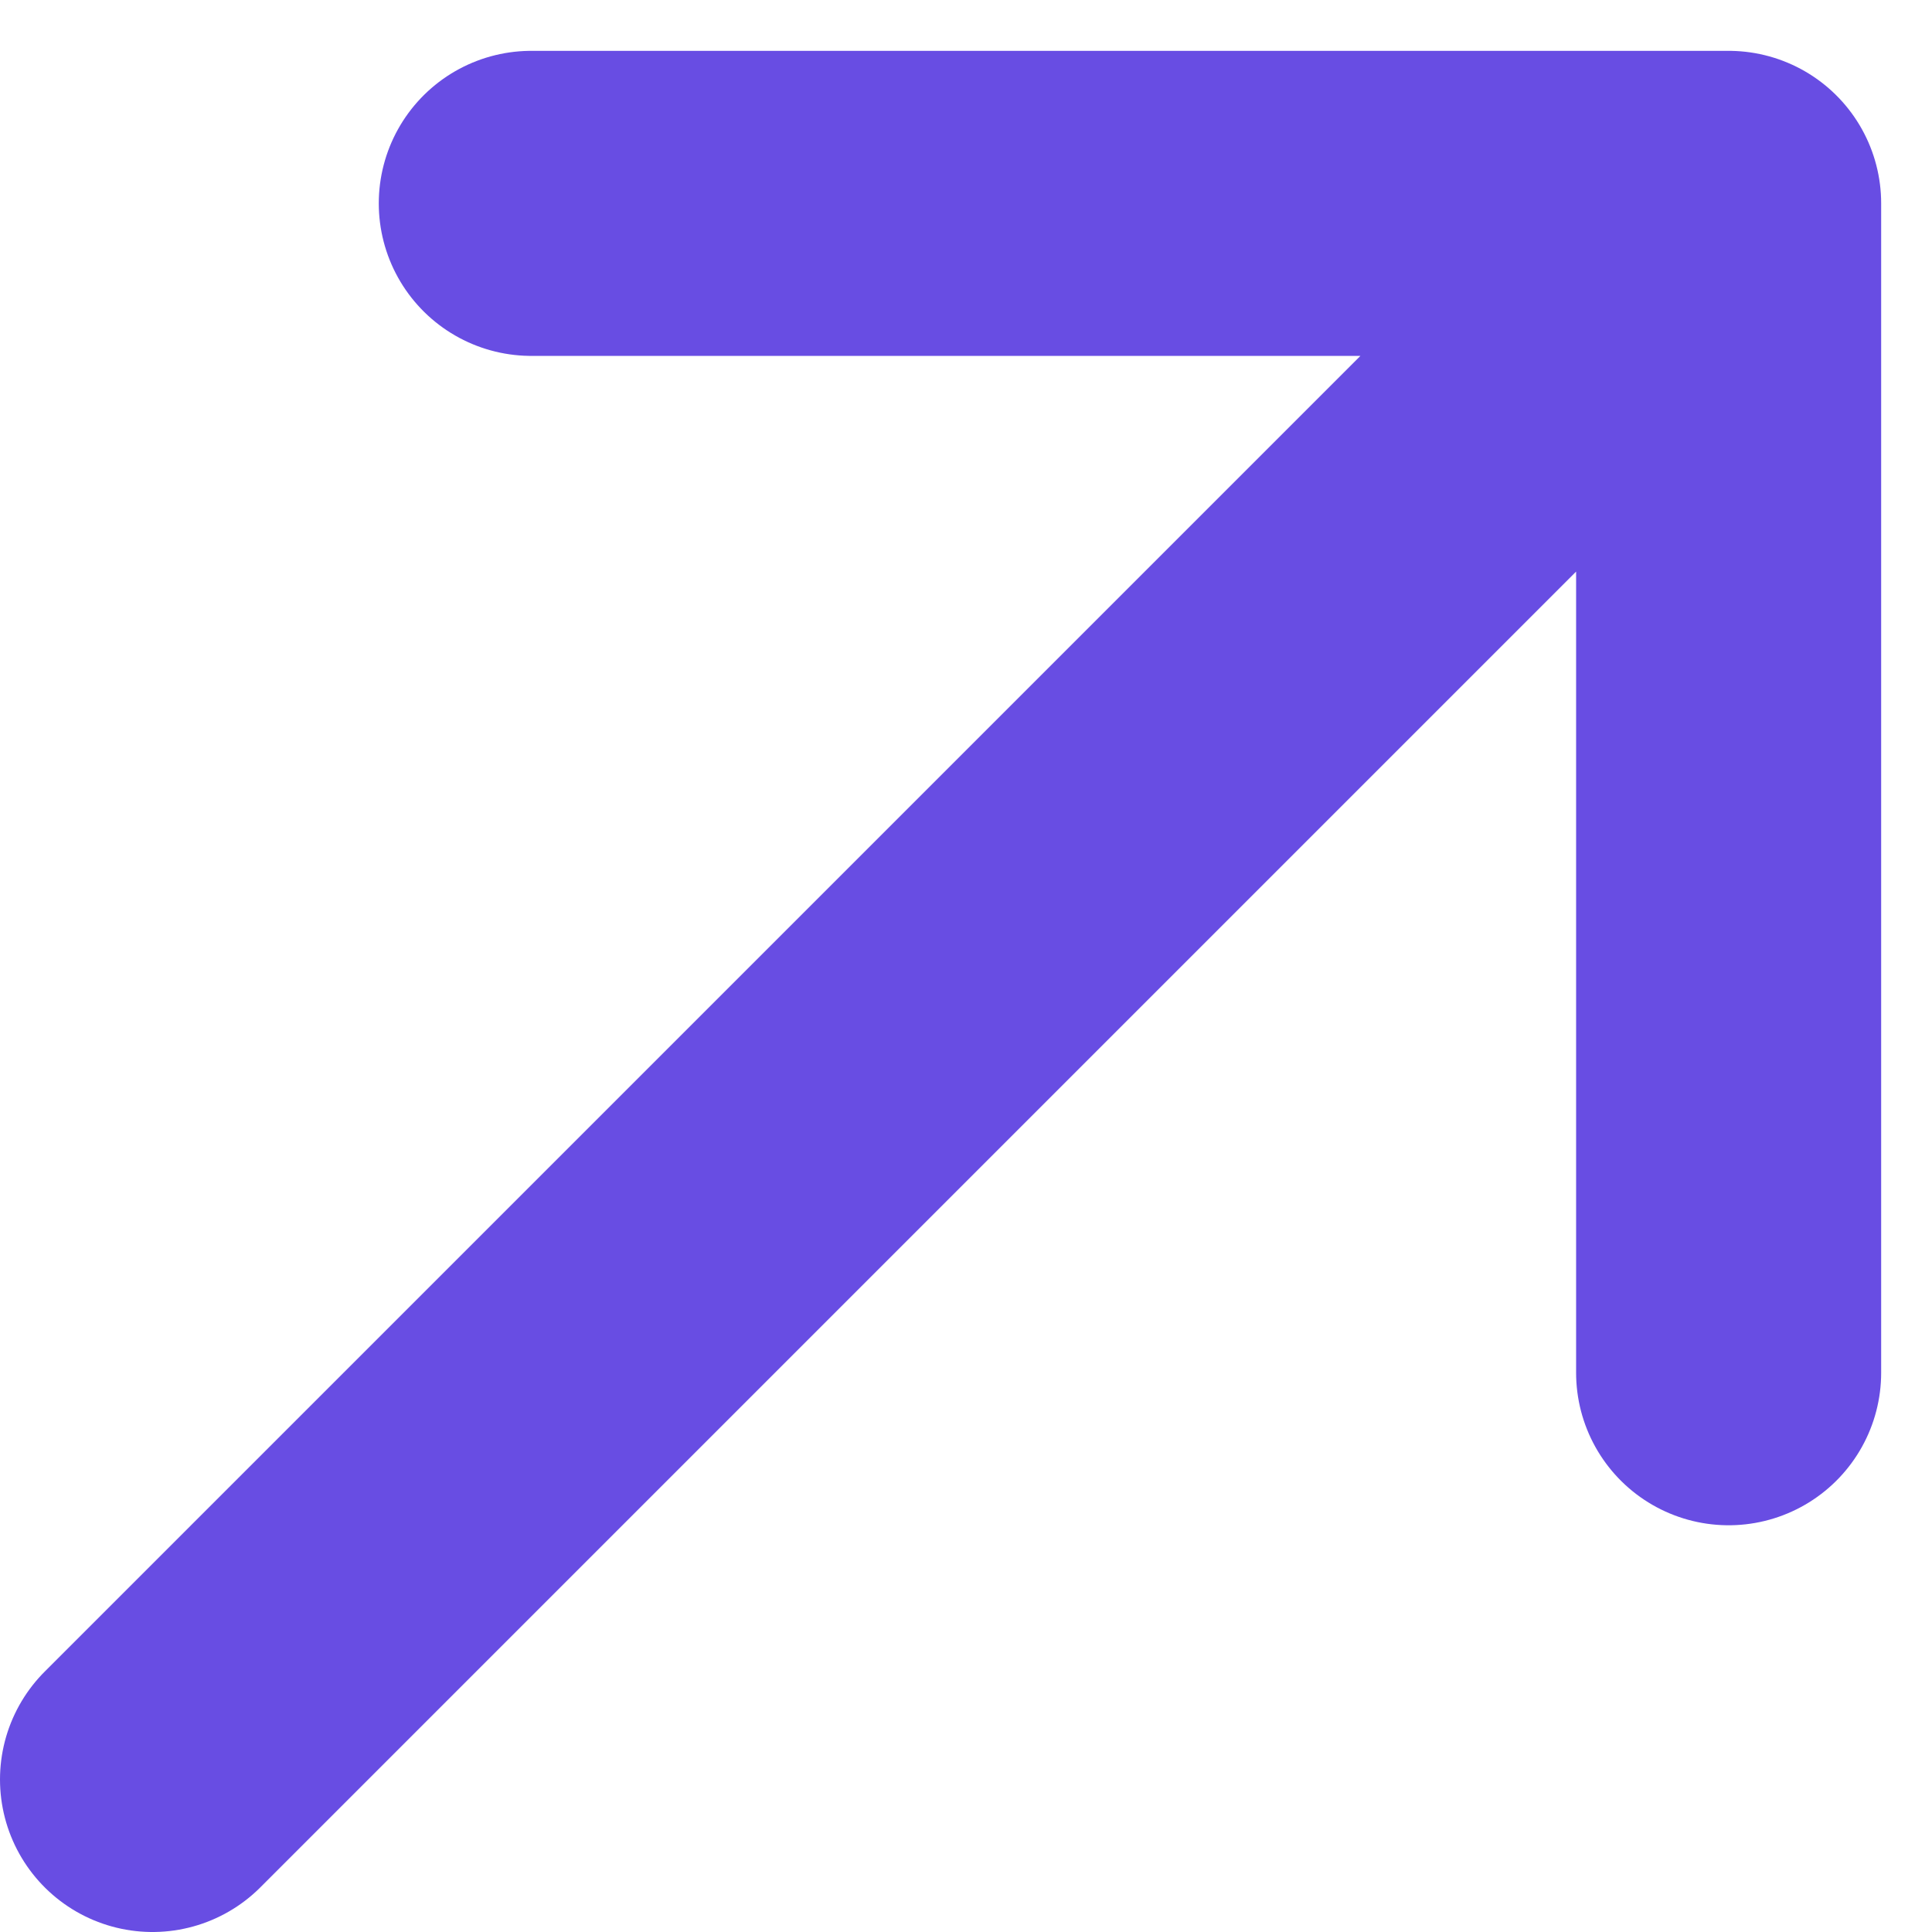 <svg width="19" height="19" viewBox="0 0 19 19" fill="none" xmlns="http://www.w3.org/2000/svg">
<path d="M1.5 17.5L17 2M17 2H5.225M17 2V13.5" stroke="#684DE3" stroke-width="3" stroke-linecap="round"/>
</svg>
